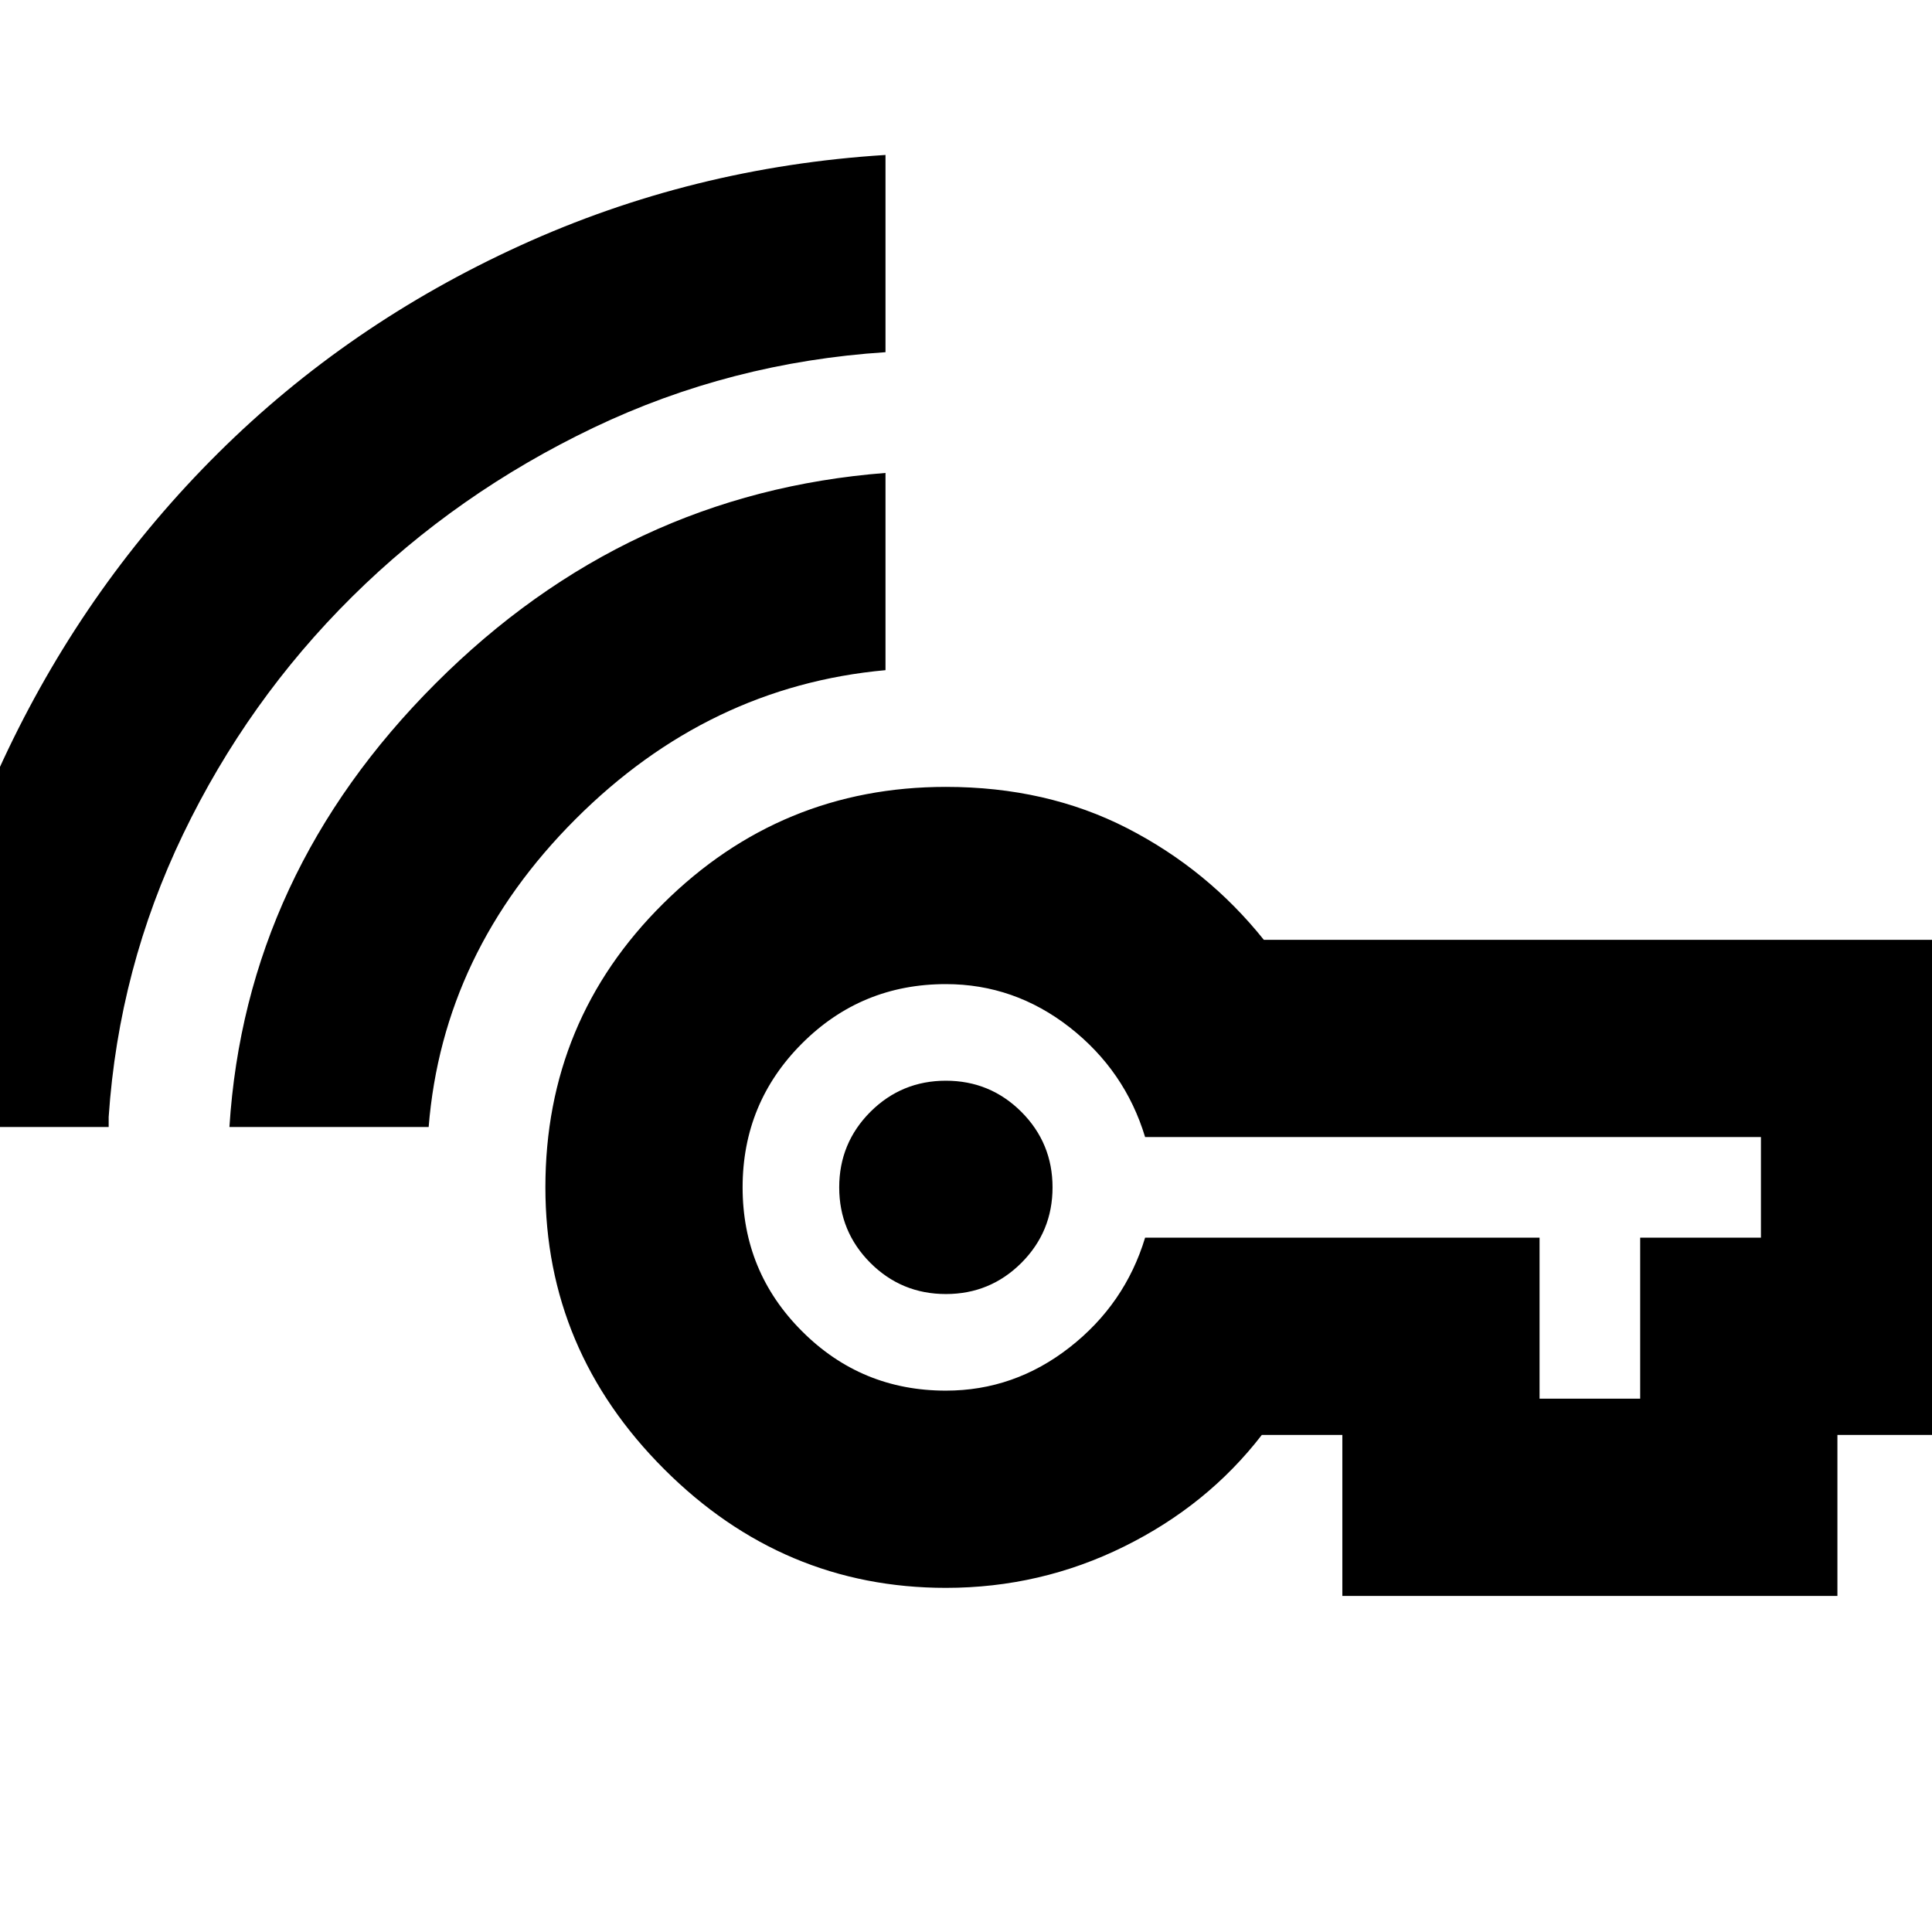 <svg xmlns="http://www.w3.org/2000/svg" height="24" width="24"><path d="M11.75 16.075Q11.2 16.075 10.812 15.688Q10.425 15.3 10.425 14.75Q10.425 14.2 10.812 13.812Q11.2 13.425 11.75 13.425Q12.3 13.425 12.688 13.812Q13.075 14.2 13.075 14.75Q13.075 15.3 12.688 15.688Q12.3 16.075 11.75 16.075ZM2.85 14Q3.05 10.85 5.413 8.488Q7.775 6.125 11 5.875V8.325Q8.8 8.525 7.15 10.175Q5.5 11.825 5.325 14ZM-1.075 14V13.75Q-0.9 11.4 0.1 9.312Q1.1 7.225 2.713 5.625Q4.325 4.025 6.463 3.05Q8.6 2.075 11 1.925V4.375Q9.075 4.5 7.375 5.312Q5.675 6.125 4.375 7.412Q3.075 8.7 2.275 10.362Q1.475 12.025 1.35 13.875V14ZM11.75 19.725Q9.725 19.725 8.25 18.25Q6.775 16.775 6.775 14.75Q6.775 12.675 8.238 11.225Q9.7 9.775 11.75 9.775Q13 9.775 14 10.287Q15 10.8 15.7 11.675H24.325V17.825H22.825V19.825H16.675V17.825H15.675Q15 18.7 13.963 19.212Q12.925 19.725 11.75 19.725ZM19.125 17.375H20.375V15.375H21.875V14.125H14.225Q13.975 13.3 13.288 12.762Q12.6 12.225 11.75 12.225Q10.7 12.225 9.963 12.962Q9.225 13.7 9.225 14.75Q9.225 15.8 9.963 16.537Q10.7 17.275 11.75 17.275Q12.6 17.275 13.288 16.737Q13.975 16.2 14.225 15.375H19.125Z"/></svg>